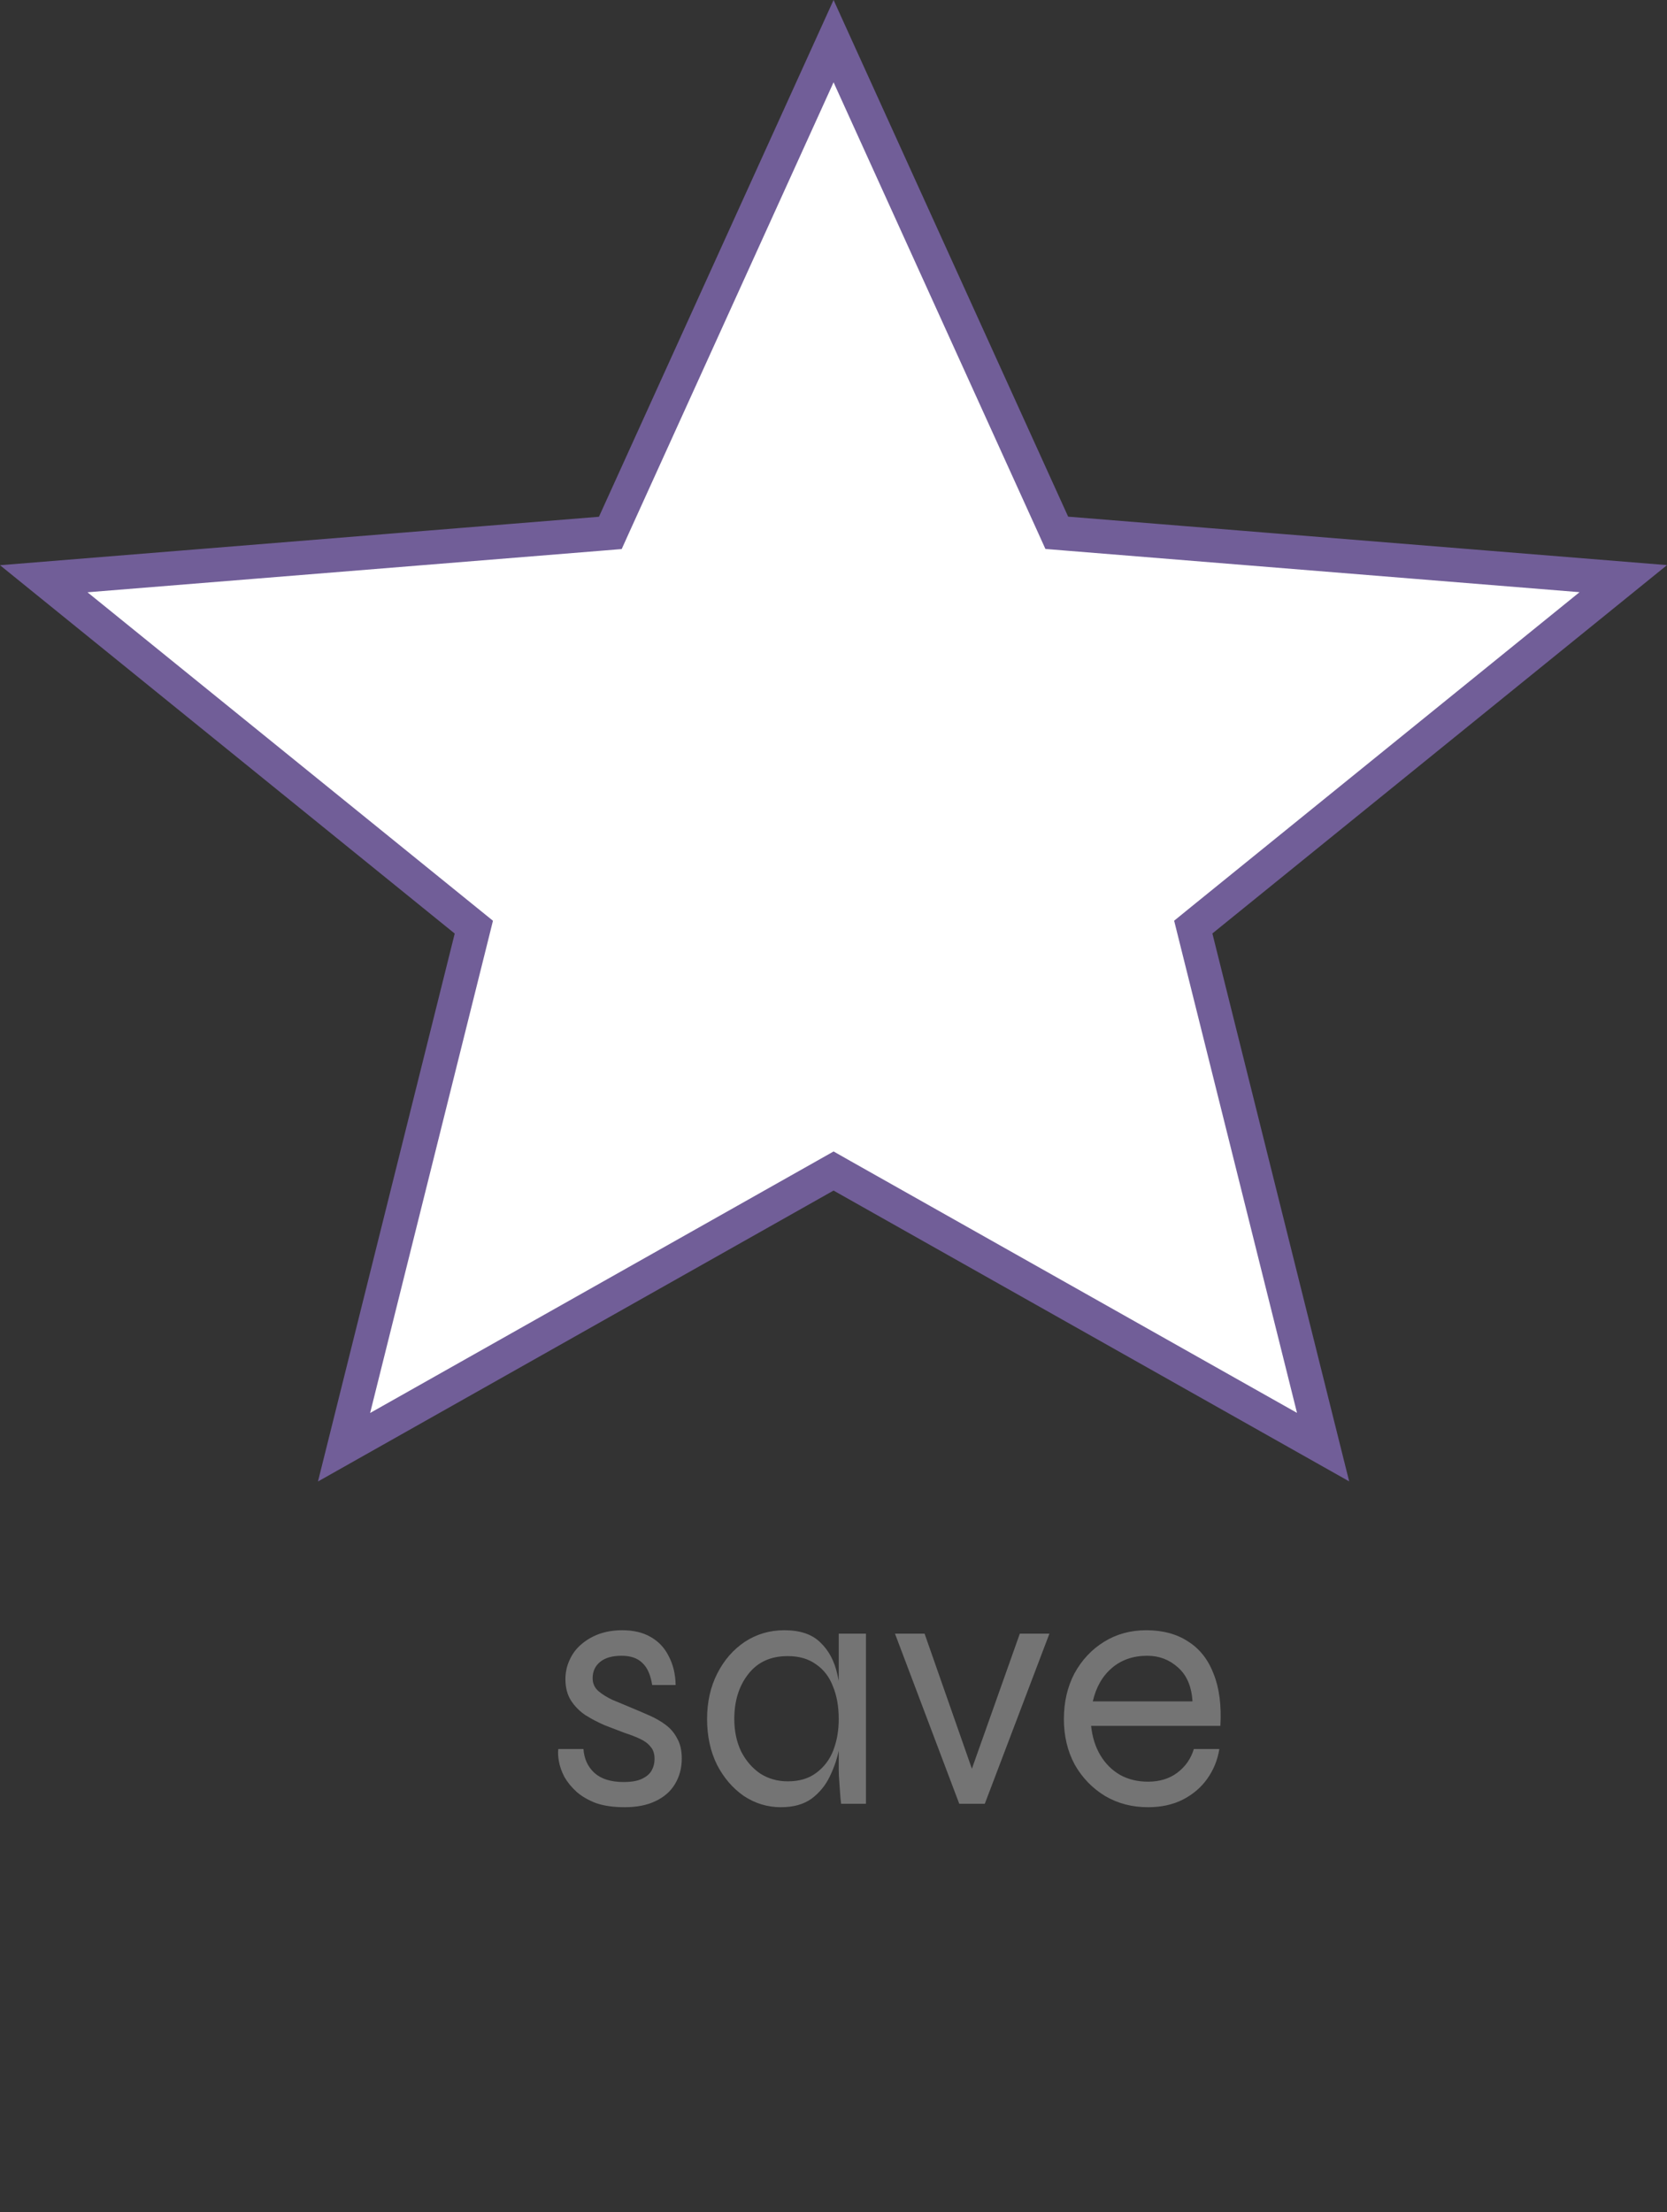<svg width="49" height="65" viewBox="0 0 49 65" fill="none" xmlns="http://www.w3.org/2000/svg">
<rect x="0" y="0" width="49" height="65" fill="#333333" stroke="none"/>
<path d="M10.113 42.523L13.851 27.552L13.928 27.242L13.681 27.042L1.286 17.005L17.647 15.682L17.94 15.658L18.061 15.39L24.502 1.209L30.942 15.387L31.063 15.655L31.357 15.679L47.715 17.002L35.322 27.039L35.075 27.24L35.152 27.549L38.891 42.52L24.747 34.546L24.502 34.407L24.256 34.546L10.113 42.523Z" fill="white" stroke="#715E98"/>
<path d="M16.41 51.39H17.15C17.17 51.677 17.277 51.91 17.47 52.09C17.67 52.27 17.957 52.36 18.33 52.36C18.557 52.36 18.733 52.33 18.86 52.27C18.993 52.21 19.09 52.13 19.15 52.03C19.21 51.923 19.24 51.807 19.24 51.68C19.24 51.527 19.2 51.407 19.12 51.32C19.047 51.227 18.943 51.15 18.81 51.09C18.683 51.03 18.537 50.973 18.37 50.92C18.177 50.847 17.977 50.77 17.77 50.69C17.57 50.603 17.38 50.503 17.2 50.39C17.027 50.27 16.887 50.127 16.78 49.96C16.673 49.787 16.62 49.58 16.62 49.34C16.62 49.14 16.66 48.953 16.74 48.78C16.82 48.6 16.933 48.447 17.08 48.32C17.233 48.187 17.41 48.083 17.61 48.01C17.817 47.937 18.043 47.9 18.29 47.9C18.623 47.9 18.903 47.967 19.13 48.1C19.363 48.233 19.54 48.423 19.66 48.67C19.787 48.91 19.853 49.19 19.86 49.51H19.17C19.123 49.21 19.027 48.993 18.88 48.86C18.74 48.72 18.537 48.65 18.27 48.65C17.997 48.65 17.787 48.71 17.64 48.83C17.493 48.95 17.42 49.11 17.42 49.31C17.42 49.457 17.473 49.58 17.58 49.68C17.687 49.773 17.823 49.86 17.99 49.94C18.163 50.013 18.347 50.09 18.54 50.17C18.733 50.25 18.92 50.33 19.1 50.41C19.28 50.49 19.44 50.583 19.58 50.69C19.72 50.797 19.83 50.93 19.91 51.09C19.997 51.243 20.04 51.437 20.04 51.67C20.04 51.95 19.973 52.2 19.84 52.42C19.713 52.633 19.523 52.8 19.27 52.92C19.023 53.04 18.72 53.1 18.36 53.1C18.033 53.1 17.753 53.06 17.52 52.98C17.293 52.893 17.103 52.783 16.95 52.65C16.797 52.51 16.677 52.363 16.59 52.21C16.51 52.057 16.457 51.907 16.43 51.76C16.403 51.613 16.397 51.49 16.41 51.39ZM22.954 53.1C22.561 53.1 22.197 52.99 21.864 52.77C21.537 52.543 21.274 52.237 21.074 51.85C20.881 51.457 20.784 51.01 20.784 50.51C20.784 50.01 20.884 49.563 21.084 49.17C21.284 48.777 21.554 48.467 21.894 48.24C22.241 48.013 22.627 47.9 23.054 47.9C23.521 47.9 23.874 48.02 24.114 48.26C24.361 48.493 24.527 48.807 24.614 49.2C24.707 49.593 24.754 50.03 24.754 50.51C24.754 50.763 24.727 51.04 24.674 51.34C24.621 51.633 24.527 51.917 24.394 52.19C24.267 52.457 24.087 52.677 23.854 52.85C23.621 53.017 23.321 53.1 22.954 53.1ZM23.154 52.34C23.494 52.34 23.774 52.257 23.994 52.09C24.221 51.923 24.387 51.703 24.494 51.43C24.601 51.15 24.654 50.843 24.654 50.51C24.654 50.143 24.597 49.823 24.484 49.55C24.377 49.27 24.211 49.053 23.984 48.9C23.764 48.74 23.487 48.66 23.154 48.66C22.654 48.66 22.267 48.837 21.994 49.19C21.721 49.537 21.584 49.977 21.584 50.51C21.584 50.863 21.651 51.18 21.784 51.46C21.924 51.733 22.111 51.95 22.344 52.11C22.584 52.263 22.854 52.34 23.154 52.34ZM24.654 48H25.454V53H24.724C24.724 53 24.717 52.94 24.704 52.82C24.697 52.7 24.687 52.56 24.674 52.4C24.661 52.24 24.654 52.107 24.654 52V48ZM28.687 52.31H28.447L29.977 48H30.847L28.947 53H28.197L26.307 48H27.177L28.687 52.31ZM35.092 51.39H35.842C35.789 51.717 35.669 52.01 35.482 52.27C35.302 52.523 35.062 52.727 34.762 52.88C34.469 53.027 34.129 53.1 33.742 53.1C33.276 53.1 32.856 52.99 32.482 52.77C32.109 52.543 31.812 52.237 31.592 51.85C31.379 51.457 31.272 51.01 31.272 50.51C31.272 50.01 31.376 49.563 31.582 49.17C31.796 48.777 32.086 48.467 32.452 48.24C32.819 48.013 33.232 47.9 33.692 47.9C34.179 47.9 34.589 48.01 34.922 48.23C35.262 48.443 35.512 48.76 35.672 49.18C35.839 49.593 35.906 50.103 35.872 50.71H32.072C32.106 51.037 32.196 51.323 32.342 51.57C32.489 51.817 32.682 52.01 32.922 52.15C33.162 52.283 33.436 52.35 33.742 52.35C34.082 52.35 34.369 52.263 34.602 52.09C34.842 51.91 35.006 51.677 35.092 51.39ZM33.722 48.65C33.309 48.65 32.962 48.77 32.682 49.01C32.402 49.25 32.216 49.577 32.122 49.99H35.052C35.026 49.55 34.882 49.217 34.622 48.99C34.369 48.763 34.069 48.65 33.722 48.65Z" fill="#747474"/>
</svg>

